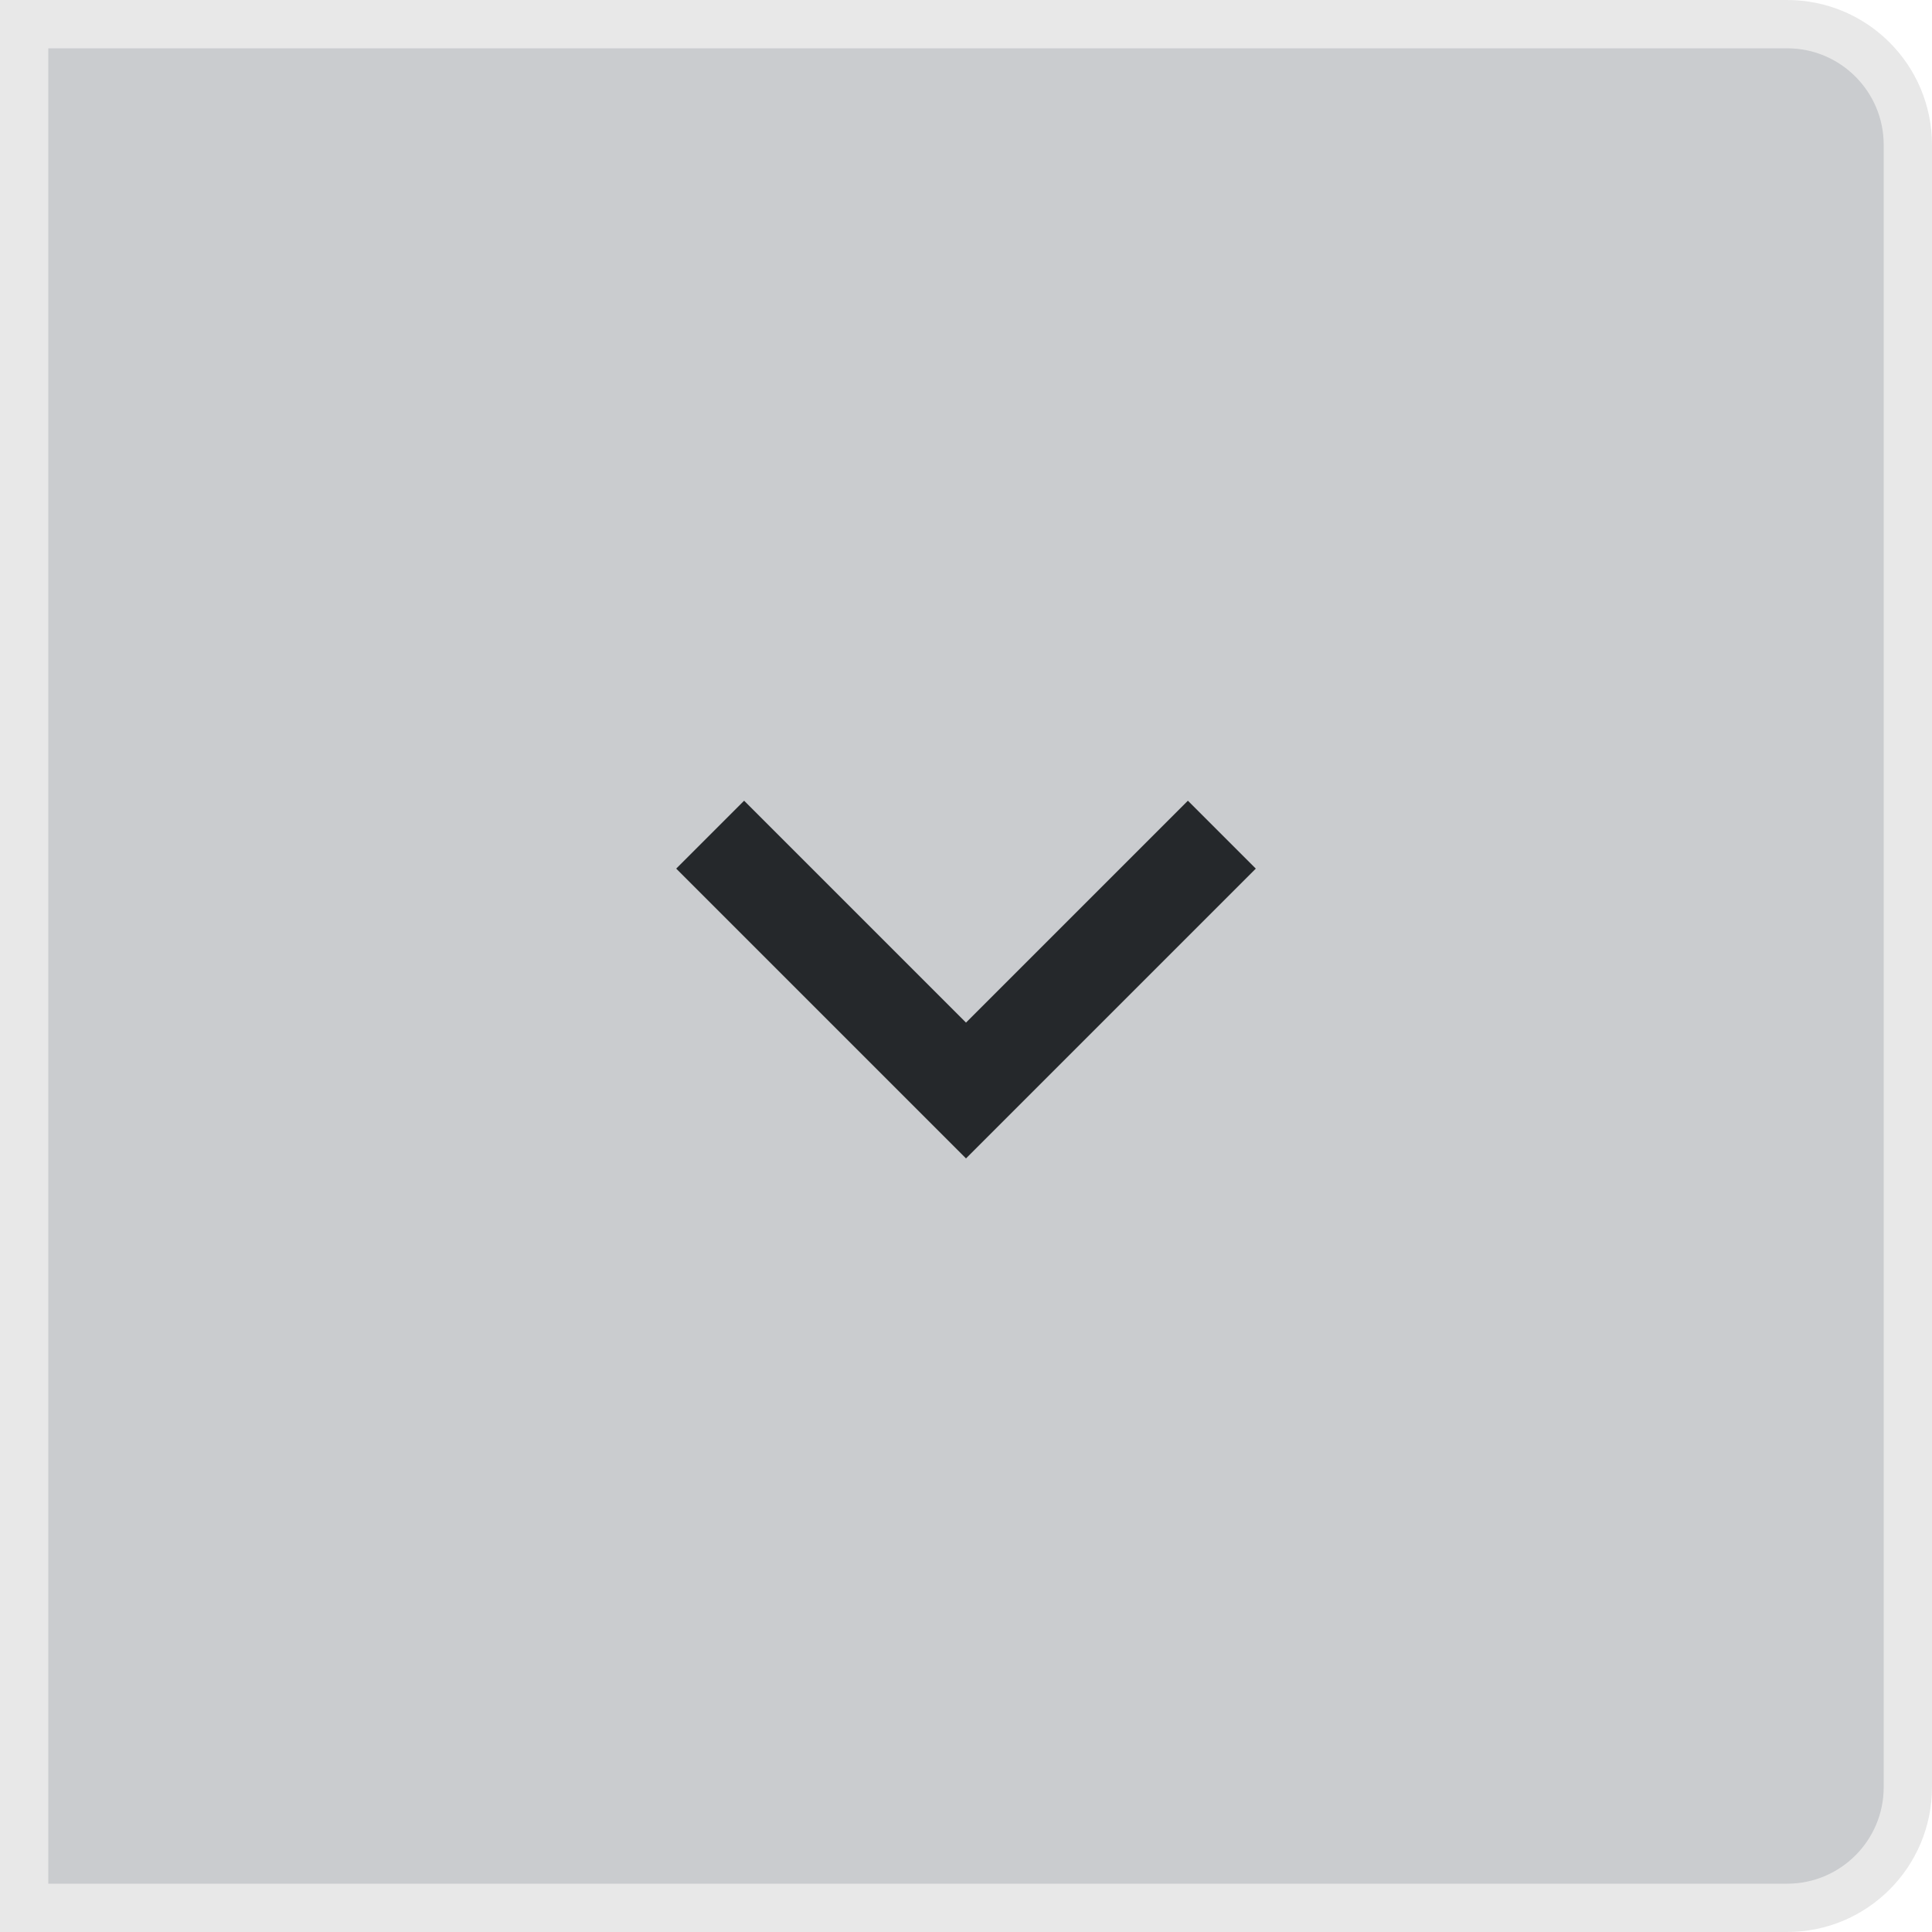 <svg width="40" height="40" viewBox="0 0 40 40" fill="none" xmlns="http://www.w3.org/2000/svg">
<path d="M0.5 0.5H37C38.381 0.5 39.5 1.619 39.5 3V37C39.5 38.381 38.381 39.5 37 39.5H0.5V0.5Z" fill="#CACCCF" stroke="#E8E8E8"/>
<path d="M24.594 16.578L26 17.984L20 23.984L14 17.984L15.406 16.578L20 21.172L24.594 16.578Z" fill="#25282B"/>
</svg>

